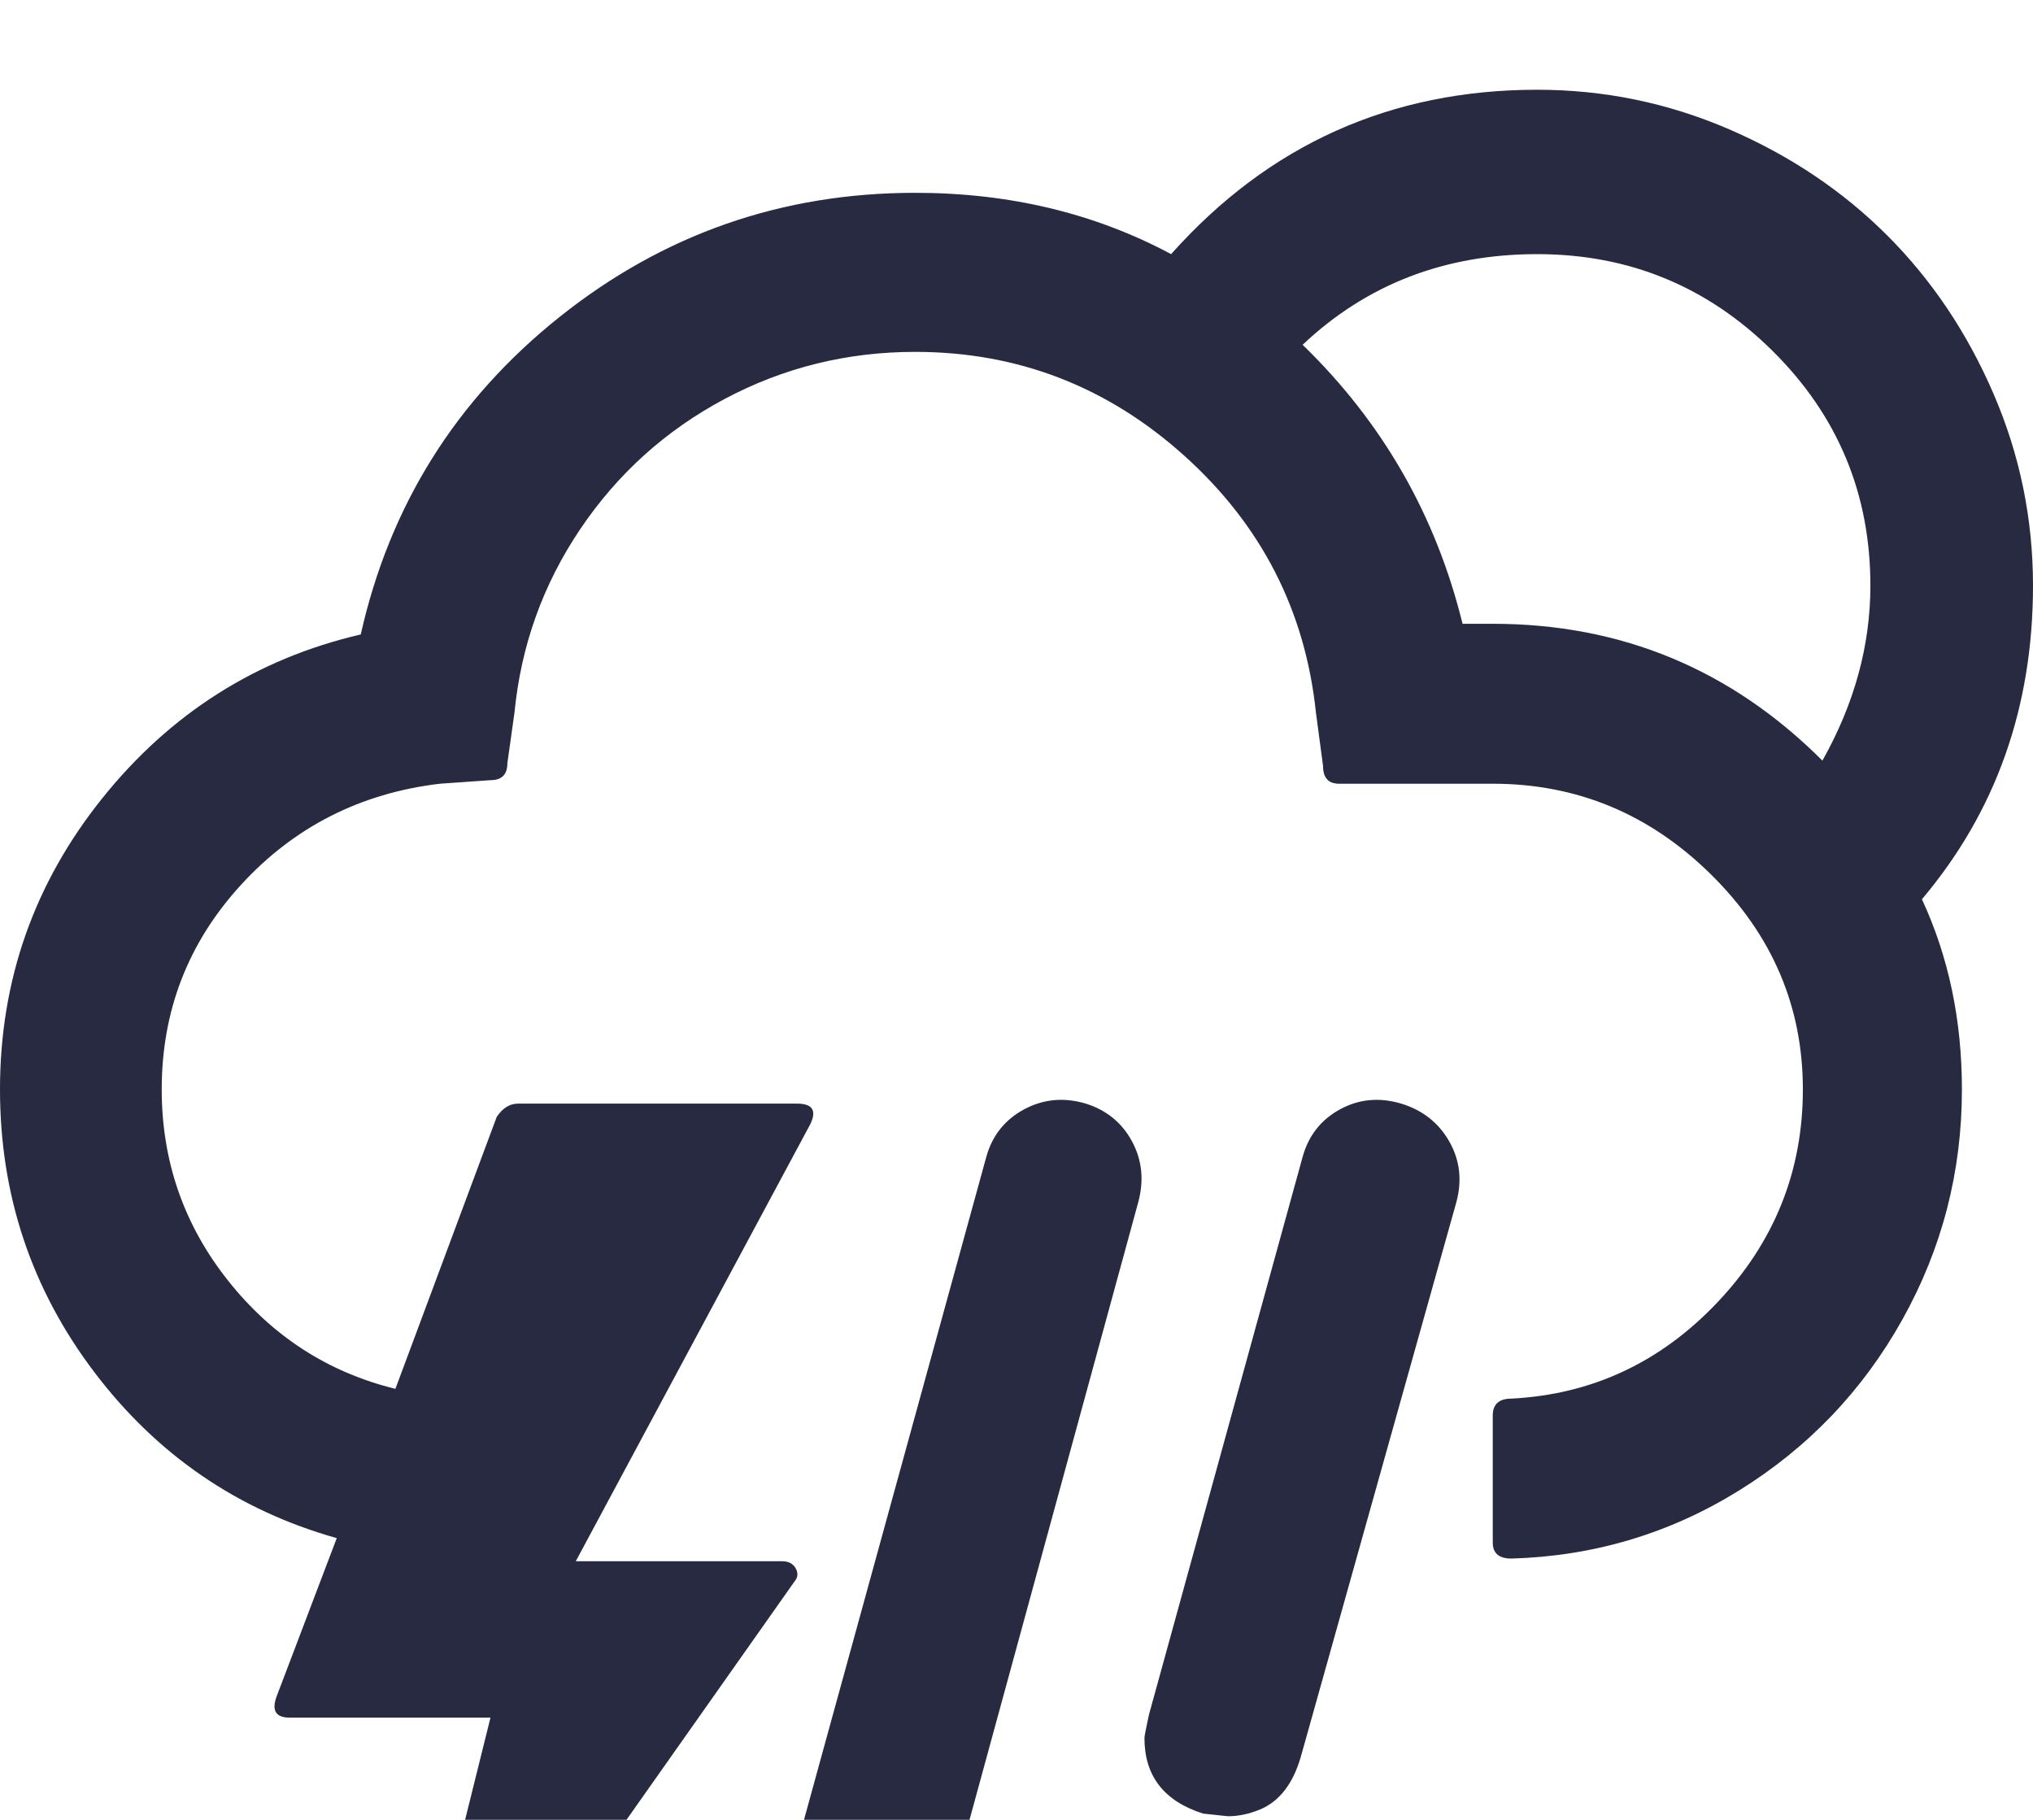 <svg xmlns="http://www.w3.org/2000/svg" fill="#272A40" viewBox="0 0 2288 2048"><path d="M0 1226q0 178 106 318t273 187l-68 179q-8 23 15 23h226l-111 447h30l423-600q6-7 1.5-15t-15.5-8H648l264-492q11-23-15-23H583q-14 0-24 15l-114 306q-114-28-188.5-122T182 1226q0-133 89.5-230.5T495 882l57-4q19 0 19-19l8-57q11-113 74-206.5T815.5 449t214.5-53q173 0 303 117t148 289l8 60q0 20 18 20h173q142 0 245.5 102t103.5 242q0 138-96 239.5T1701 1574q-21 0-21 19v143q0 18 21 18 139-4 256-76.5t184-192.5 67-259q0-117-45-214 125-148 125-353 0-113-44.5-216T2124 265t-178-119.5-216-44.5q-247 0-412 185-129-69-288-69-225 0-400 139.5T406 714q-176 41-291 184.5T0 1226zm846 1054q0 26 15.5 49t48.5 33q3 0 8.5 1t10 1.5 8.5.5q67 0 85-64l259-948q10-37-7-68.5t-52-42.5q-37-11-69.5 6.5T1110 1302l-261 949q-3 27-3 29zm442-324q0 64 66 85 27 3 28 3 18 0 37-8 32-14 45-59l175-624q10-37-8-68.5t-54-42.5q-37-11-69 6.5t-42 53.5l-173 628q-5 23-5 26zm178-1568q108-102 264-102 155 0 265 109t110 264q0 101-54 197-154-154-371-154h-34q-45-183-180-314z"/></svg>